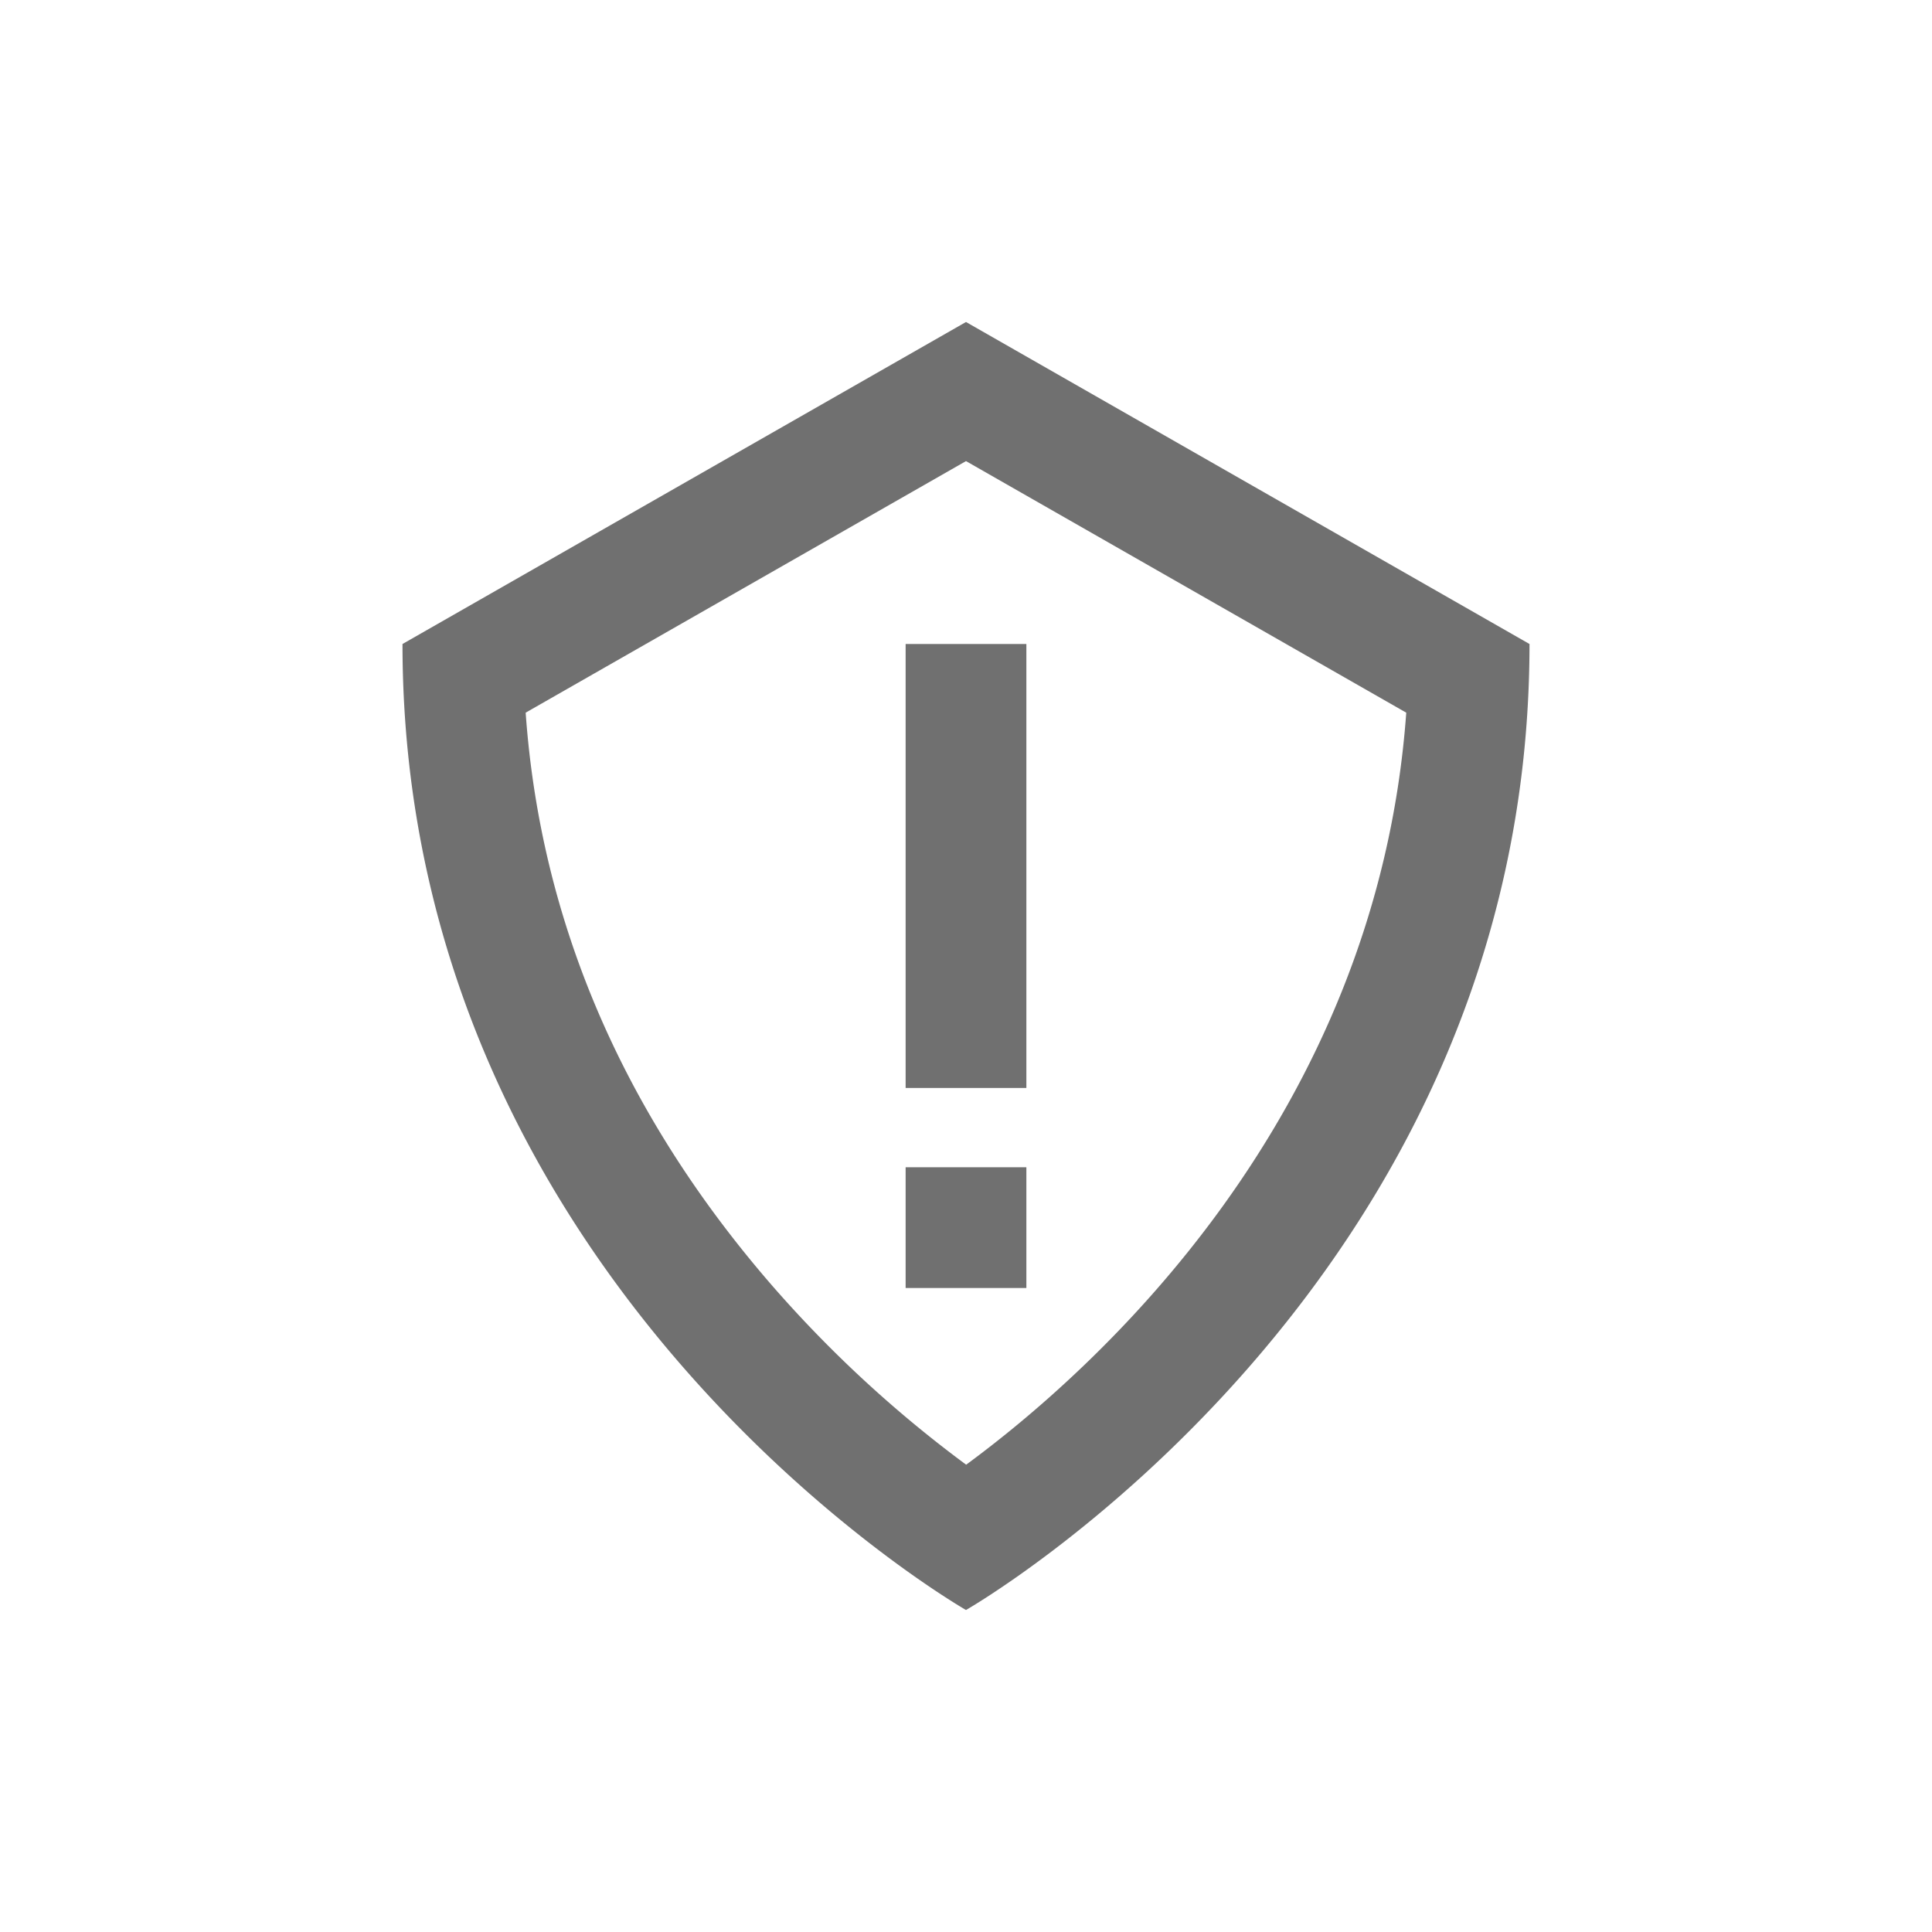 <svg xmlns="http://www.w3.org/2000/svg" width="24" height="24"><defs><clipPath id="a"><path d="M0 0h24v24H0z"/></clipPath></defs><g clip-path="url(#a)"><g data-name="Group 92"><g data-name="Path 85" fill="none"><path d="M12 4l7 4c0 8-7 12-7 12S5 16 5 8z"/><path d="M12 5.728L6.53 8.853c.183 2.581 1.2 4.96 3.033 7.084a15.063 15.063 0 002.439 2.258c1.57-1.154 5.102-4.288 5.467-9.342L12 5.728M12 4l7 4c0 8-7 12-7 12S5 16 5 8l7-4z" fill="#707070"/></g></g><path data-name="Line 17" fill="none" stroke="#707070" stroke-width="1.5" d="M12 14.5V16"/><path data-name="Path 308" d="M12 8v5.515" fill="none" stroke="#707070" stroke-width="1.5"/></g></svg>